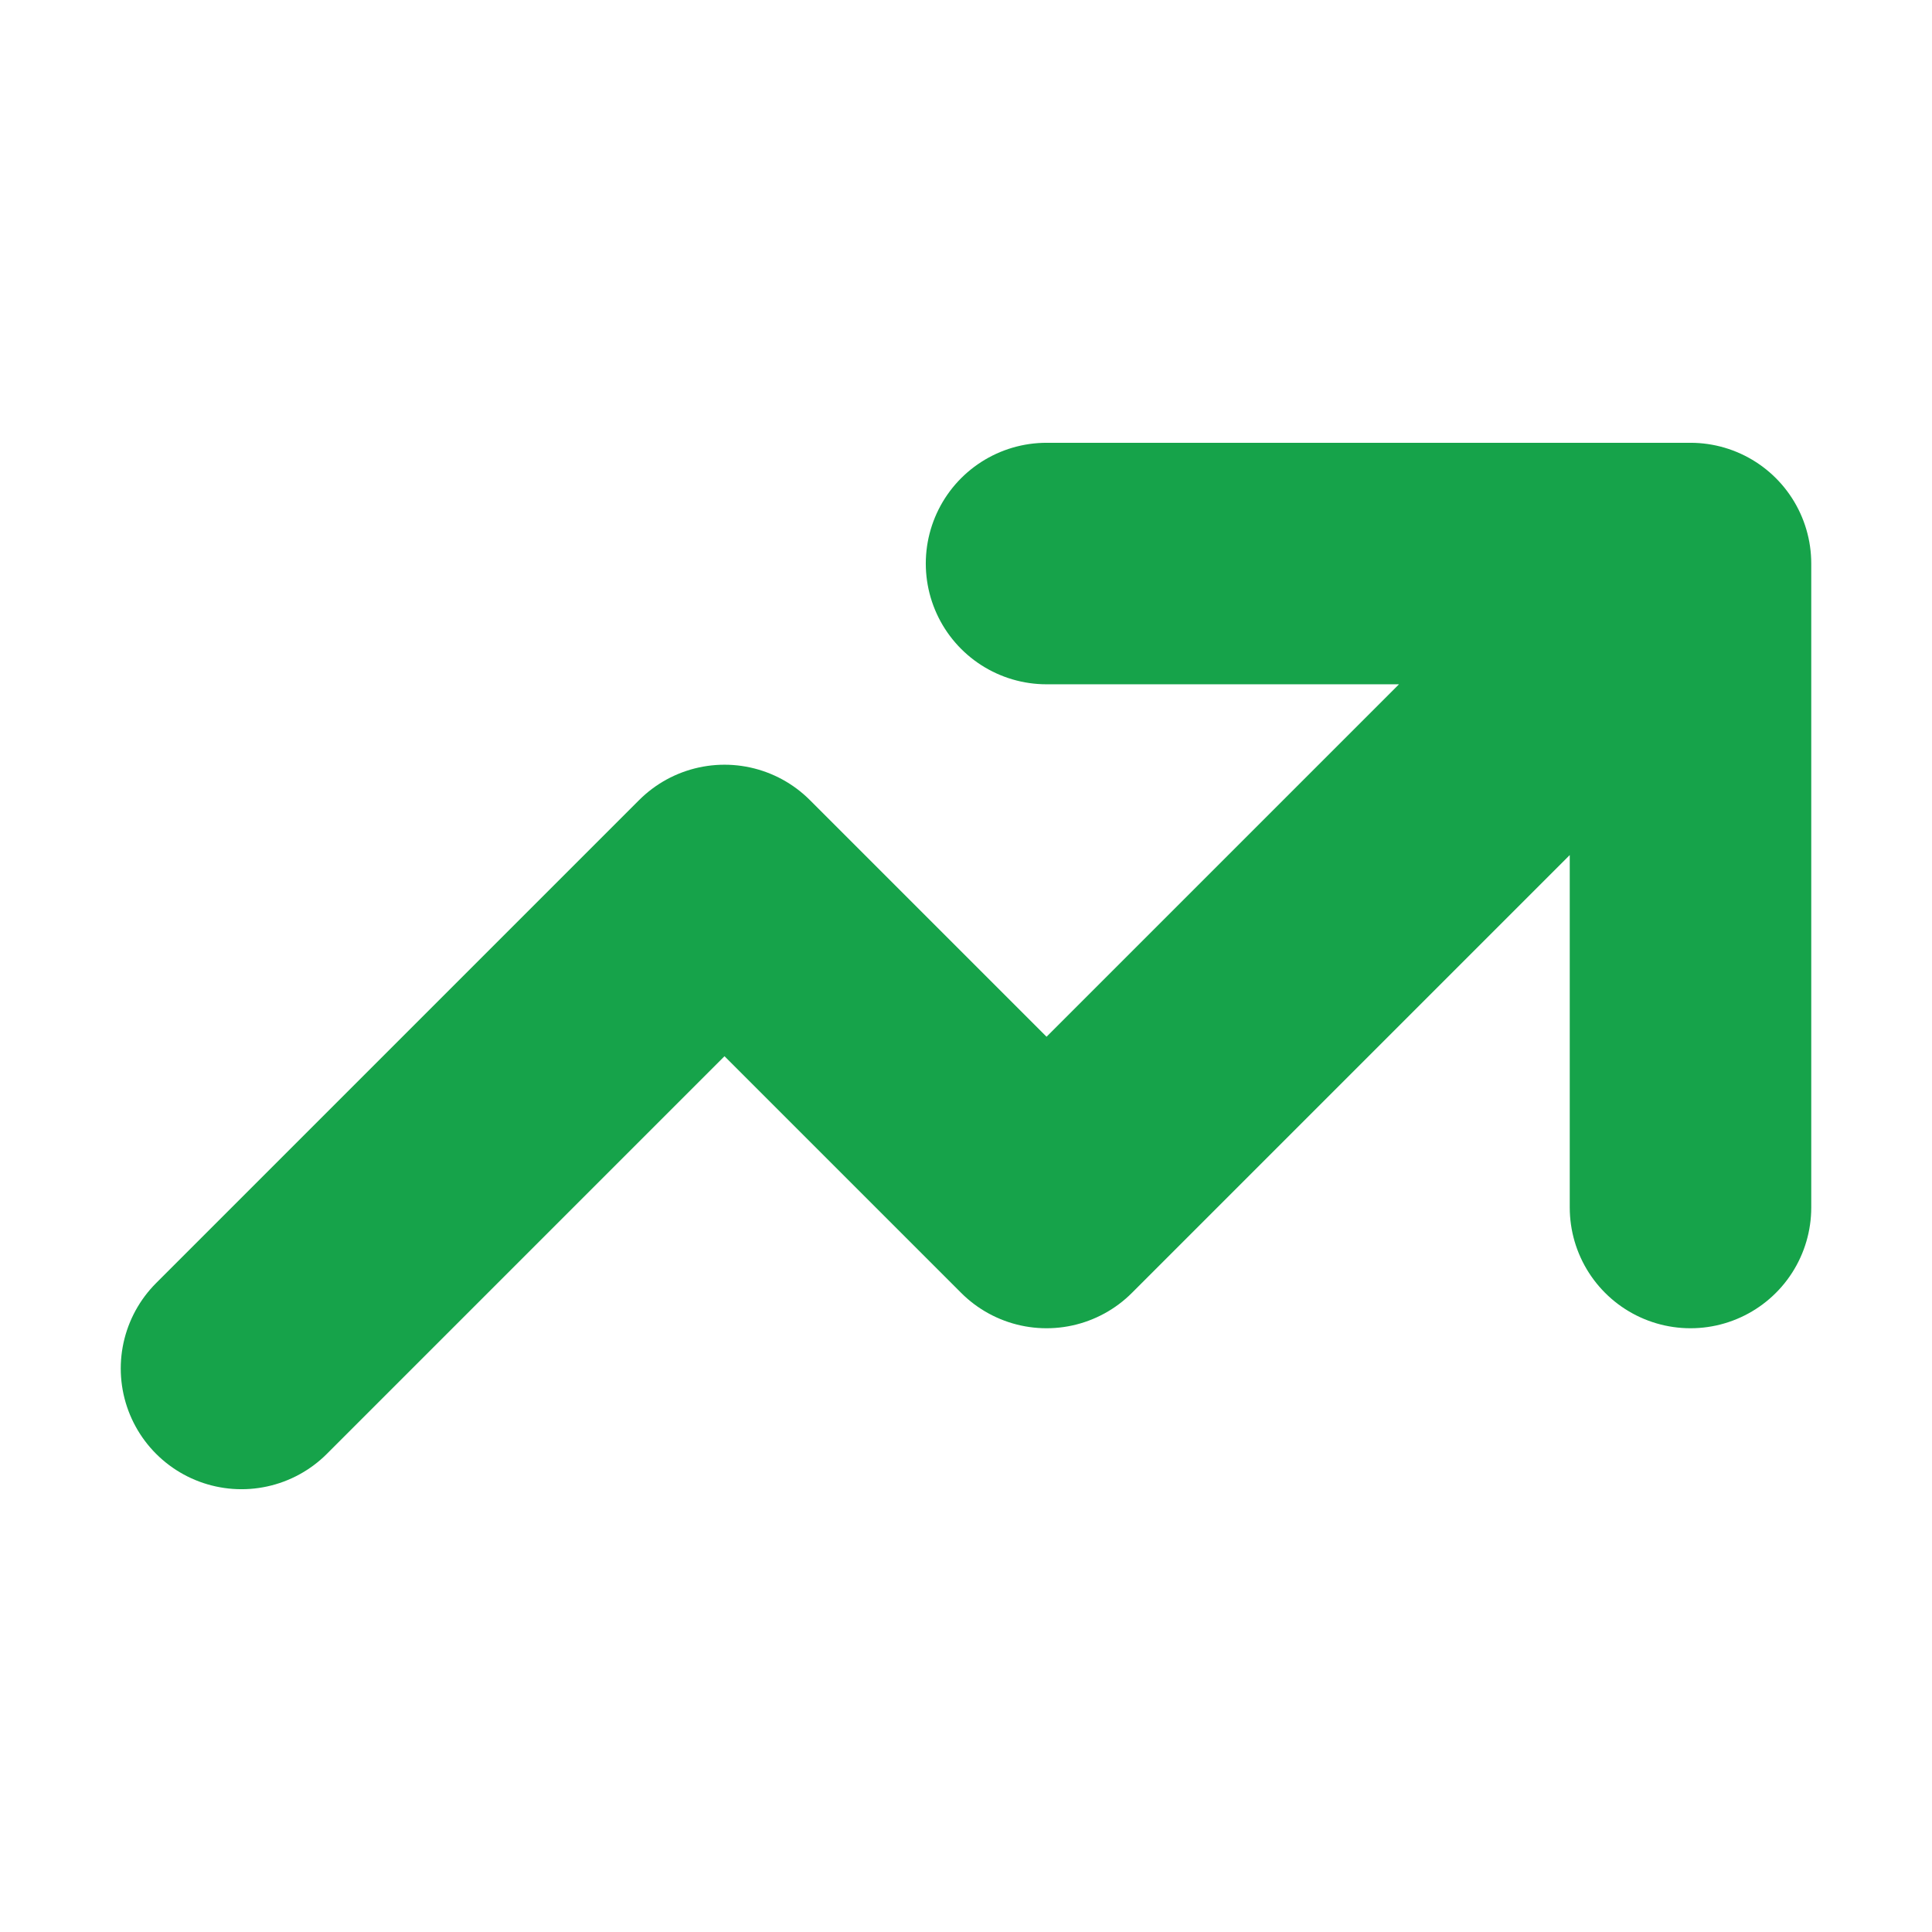 <svg width="16" height="16" viewBox="0 0 16 16" fill="none" xmlns="http://www.w3.org/2000/svg">
<path d="M8.667 4.667H14M14 4.667V10M14 4.667L8.667 10L6 7.333L2 11.333" stroke="#16A34A" stroke-width="2" stroke-linecap="round" stroke-linejoin="round"/>
</svg>
